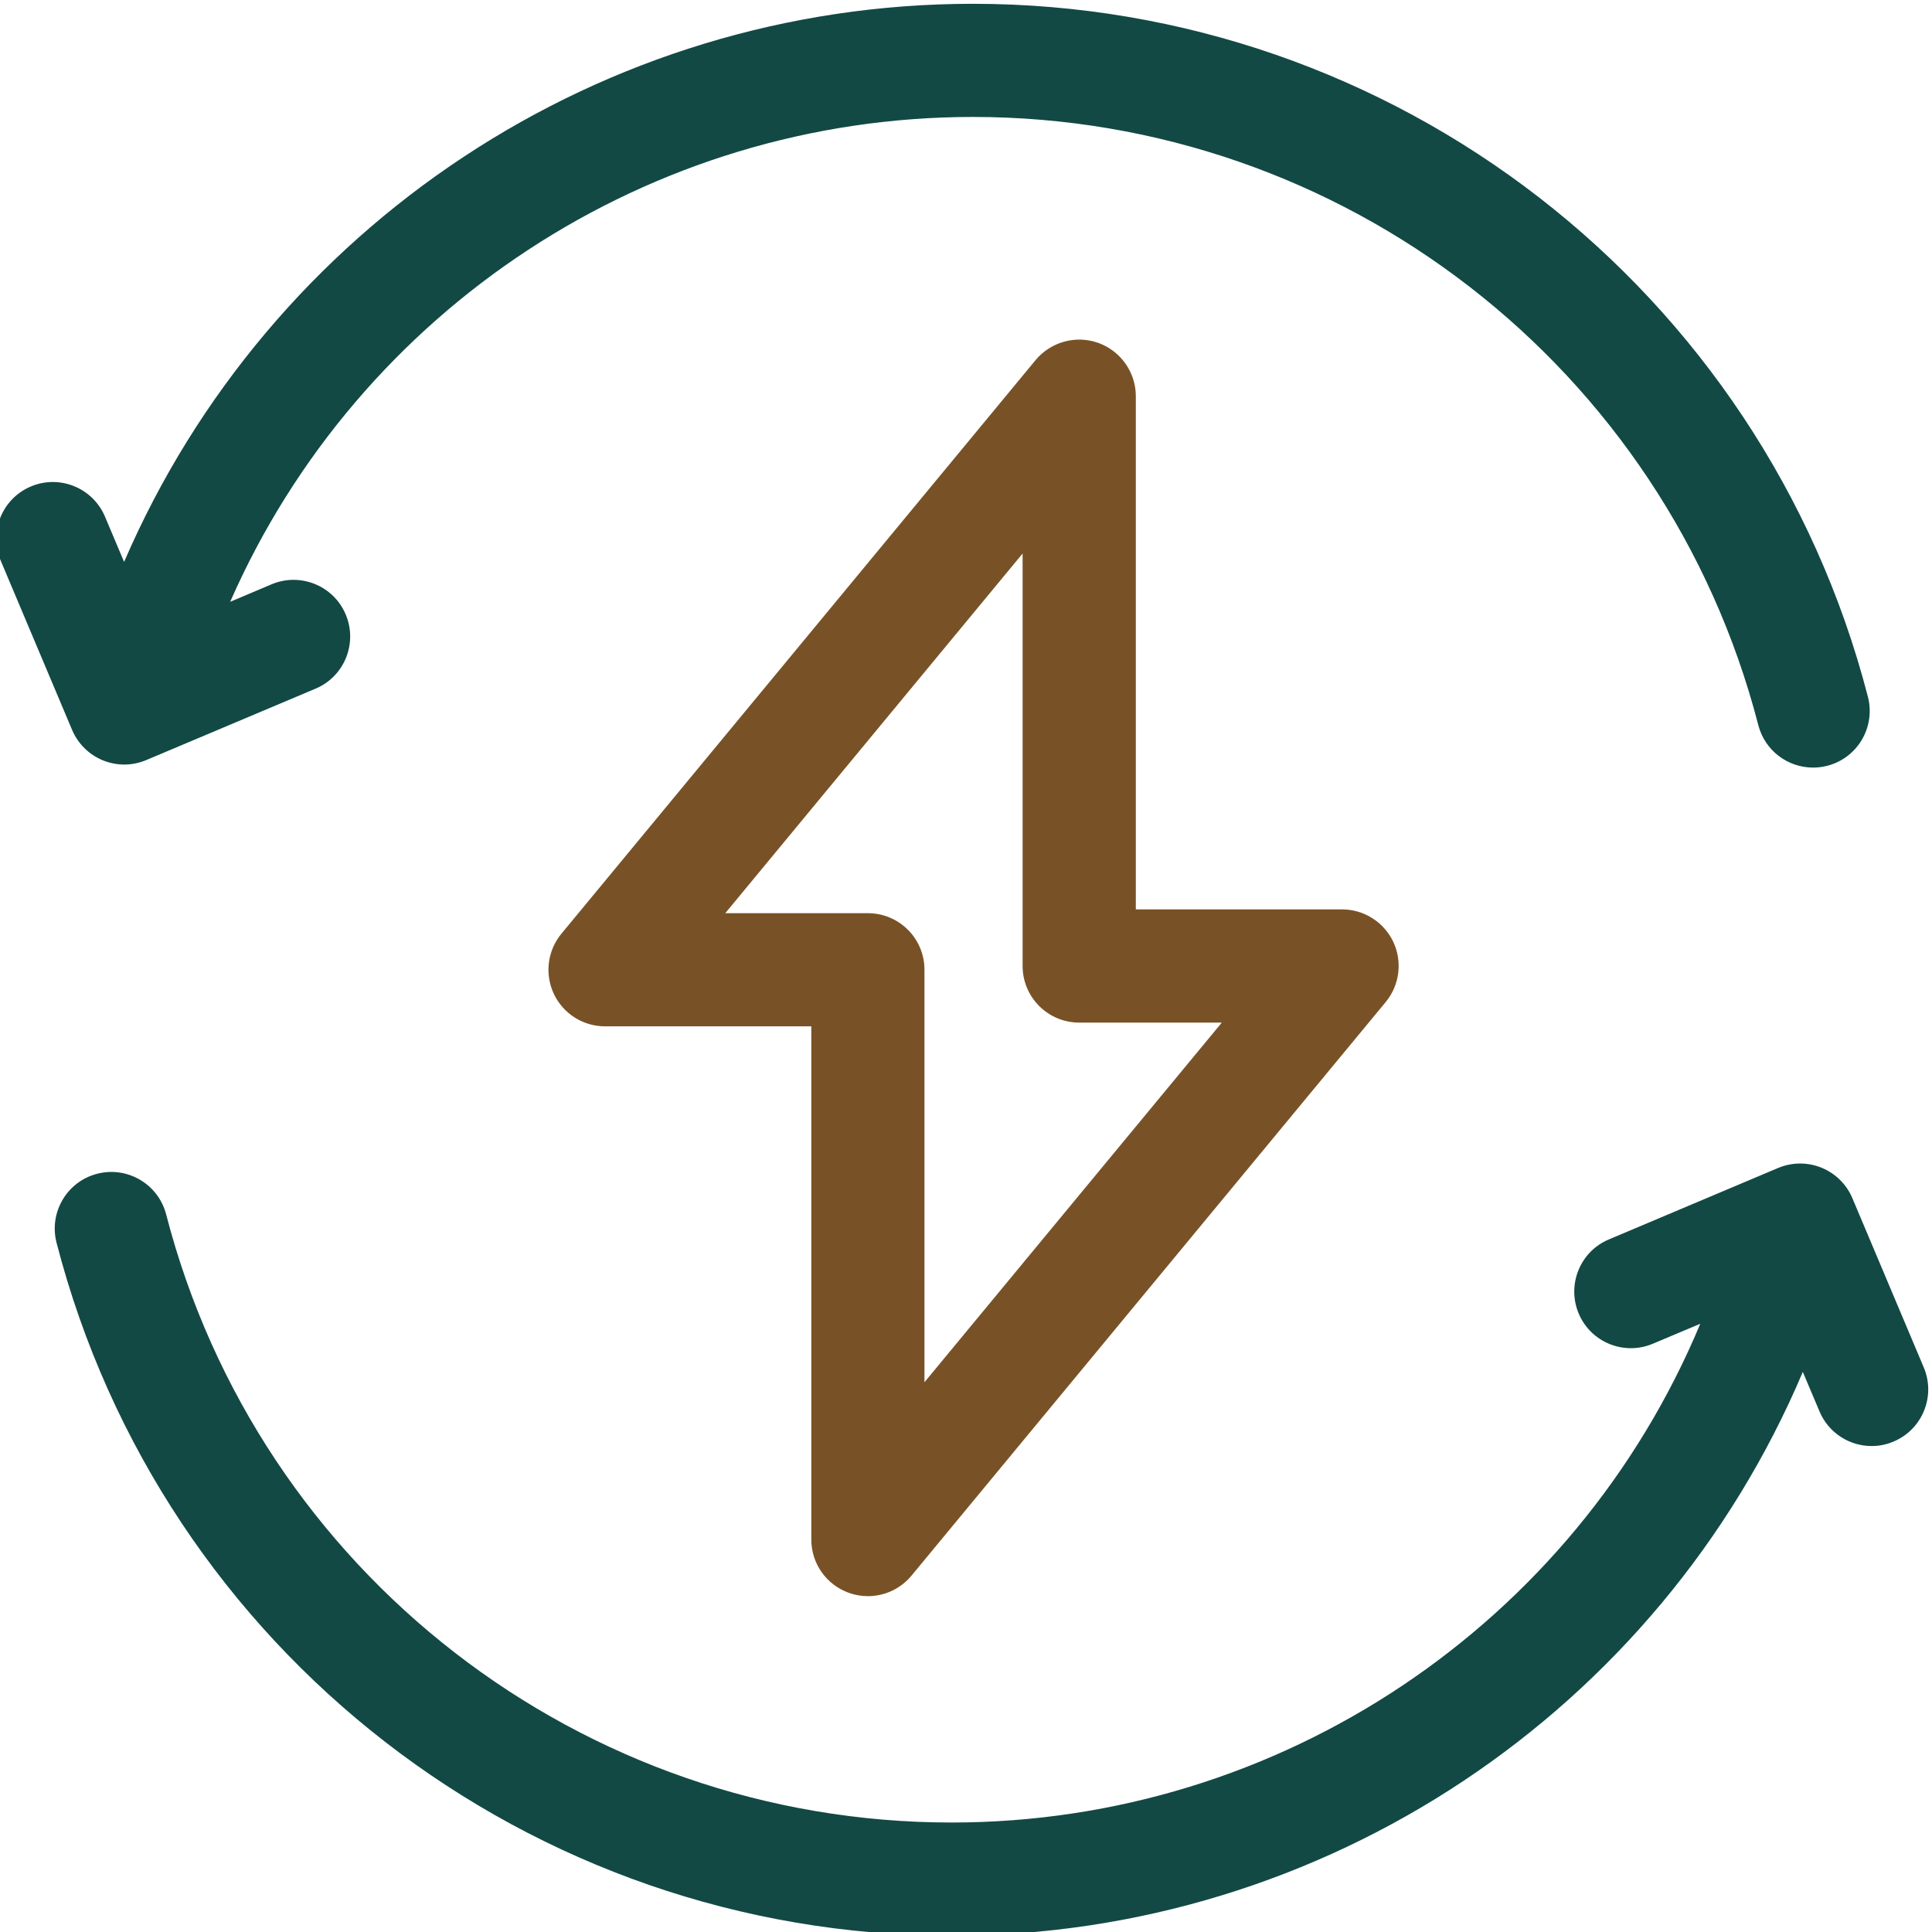 <svg width="30" height="30" viewBox="0 0 30 30" fill="none" xmlns="http://www.w3.org/2000/svg">
<g clip-path="url(#clip0_920_35)">
<path d="M1.599 11.807C1.705 11.85 1.818 11.872 1.93 11.872C2.046 11.872 2.162 11.848 2.272 11.802L4.901 10.693C5.348 10.504 5.557 9.989 5.368 9.541C5.18 9.094 4.664 8.885 4.217 9.073L3.574 9.345C5.569 4.803 10.084 1.816 15.107 1.816C20.85 1.816 25.865 5.7 27.303 11.26C27.405 11.656 27.762 11.919 28.153 11.919C28.226 11.919 28.3 11.91 28.374 11.891C28.844 11.77 29.126 11.29 29.005 10.82C27.366 4.484 21.651 0.059 15.107 0.059C9.35 0.059 4.181 3.501 1.927 8.725L1.63 8.022C1.441 7.575 0.926 7.365 0.479 7.554C0.032 7.743 -0.178 8.259 0.011 8.706L1.12 11.335C1.211 11.549 1.383 11.719 1.599 11.807Z" fill="#124944"/>
<path d="M29.872 21.233L28.763 18.604C28.672 18.389 28.5 18.22 28.284 18.132C28.068 18.044 27.826 18.046 27.611 18.136L24.982 19.246C24.535 19.434 24.326 19.95 24.514 20.397C24.703 20.845 25.219 21.054 25.666 20.865L26.402 20.555C24.456 25.218 19.879 28.3 14.776 28.3C9.033 28.3 4.018 24.417 2.58 18.857C2.458 18.387 1.979 18.105 1.509 18.226C1.039 18.347 0.757 18.827 0.878 19.297C2.517 25.633 8.232 30.058 14.776 30.058C20.565 30.058 25.76 26.577 27.994 21.303L28.253 21.916C28.394 22.252 28.72 22.454 29.063 22.454C29.177 22.454 29.293 22.432 29.404 22.384C29.851 22.196 30.061 21.68 29.872 21.233Z" fill="#124944"/>
<path d="M13.179 24.733C13.276 24.768 13.377 24.785 13.477 24.785C13.734 24.785 13.984 24.672 14.154 24.466L21.517 15.56C21.734 15.297 21.779 14.934 21.635 14.625C21.489 14.318 21.18 14.121 20.84 14.121H17.637V6.152C17.637 5.782 17.404 5.451 17.055 5.325C16.707 5.2 16.317 5.307 16.08 5.592L8.718 14.498C8.501 14.761 8.455 15.125 8.6 15.433C8.745 15.741 9.055 15.937 9.395 15.937H12.598V23.906C12.598 24.277 12.83 24.607 13.179 24.733ZM11.262 14.18L15.879 8.595V15C15.879 15.485 16.272 15.879 16.758 15.879H18.972L14.355 21.463V15.058C14.355 14.573 13.962 14.18 13.477 14.18H11.262Z" fill="#785226"/>
</g>
<defs>
<clipPath id="clip0_920_35">
<rect width="30" height="30" fill="white"/>
</clipPath>
</defs>
</svg>
